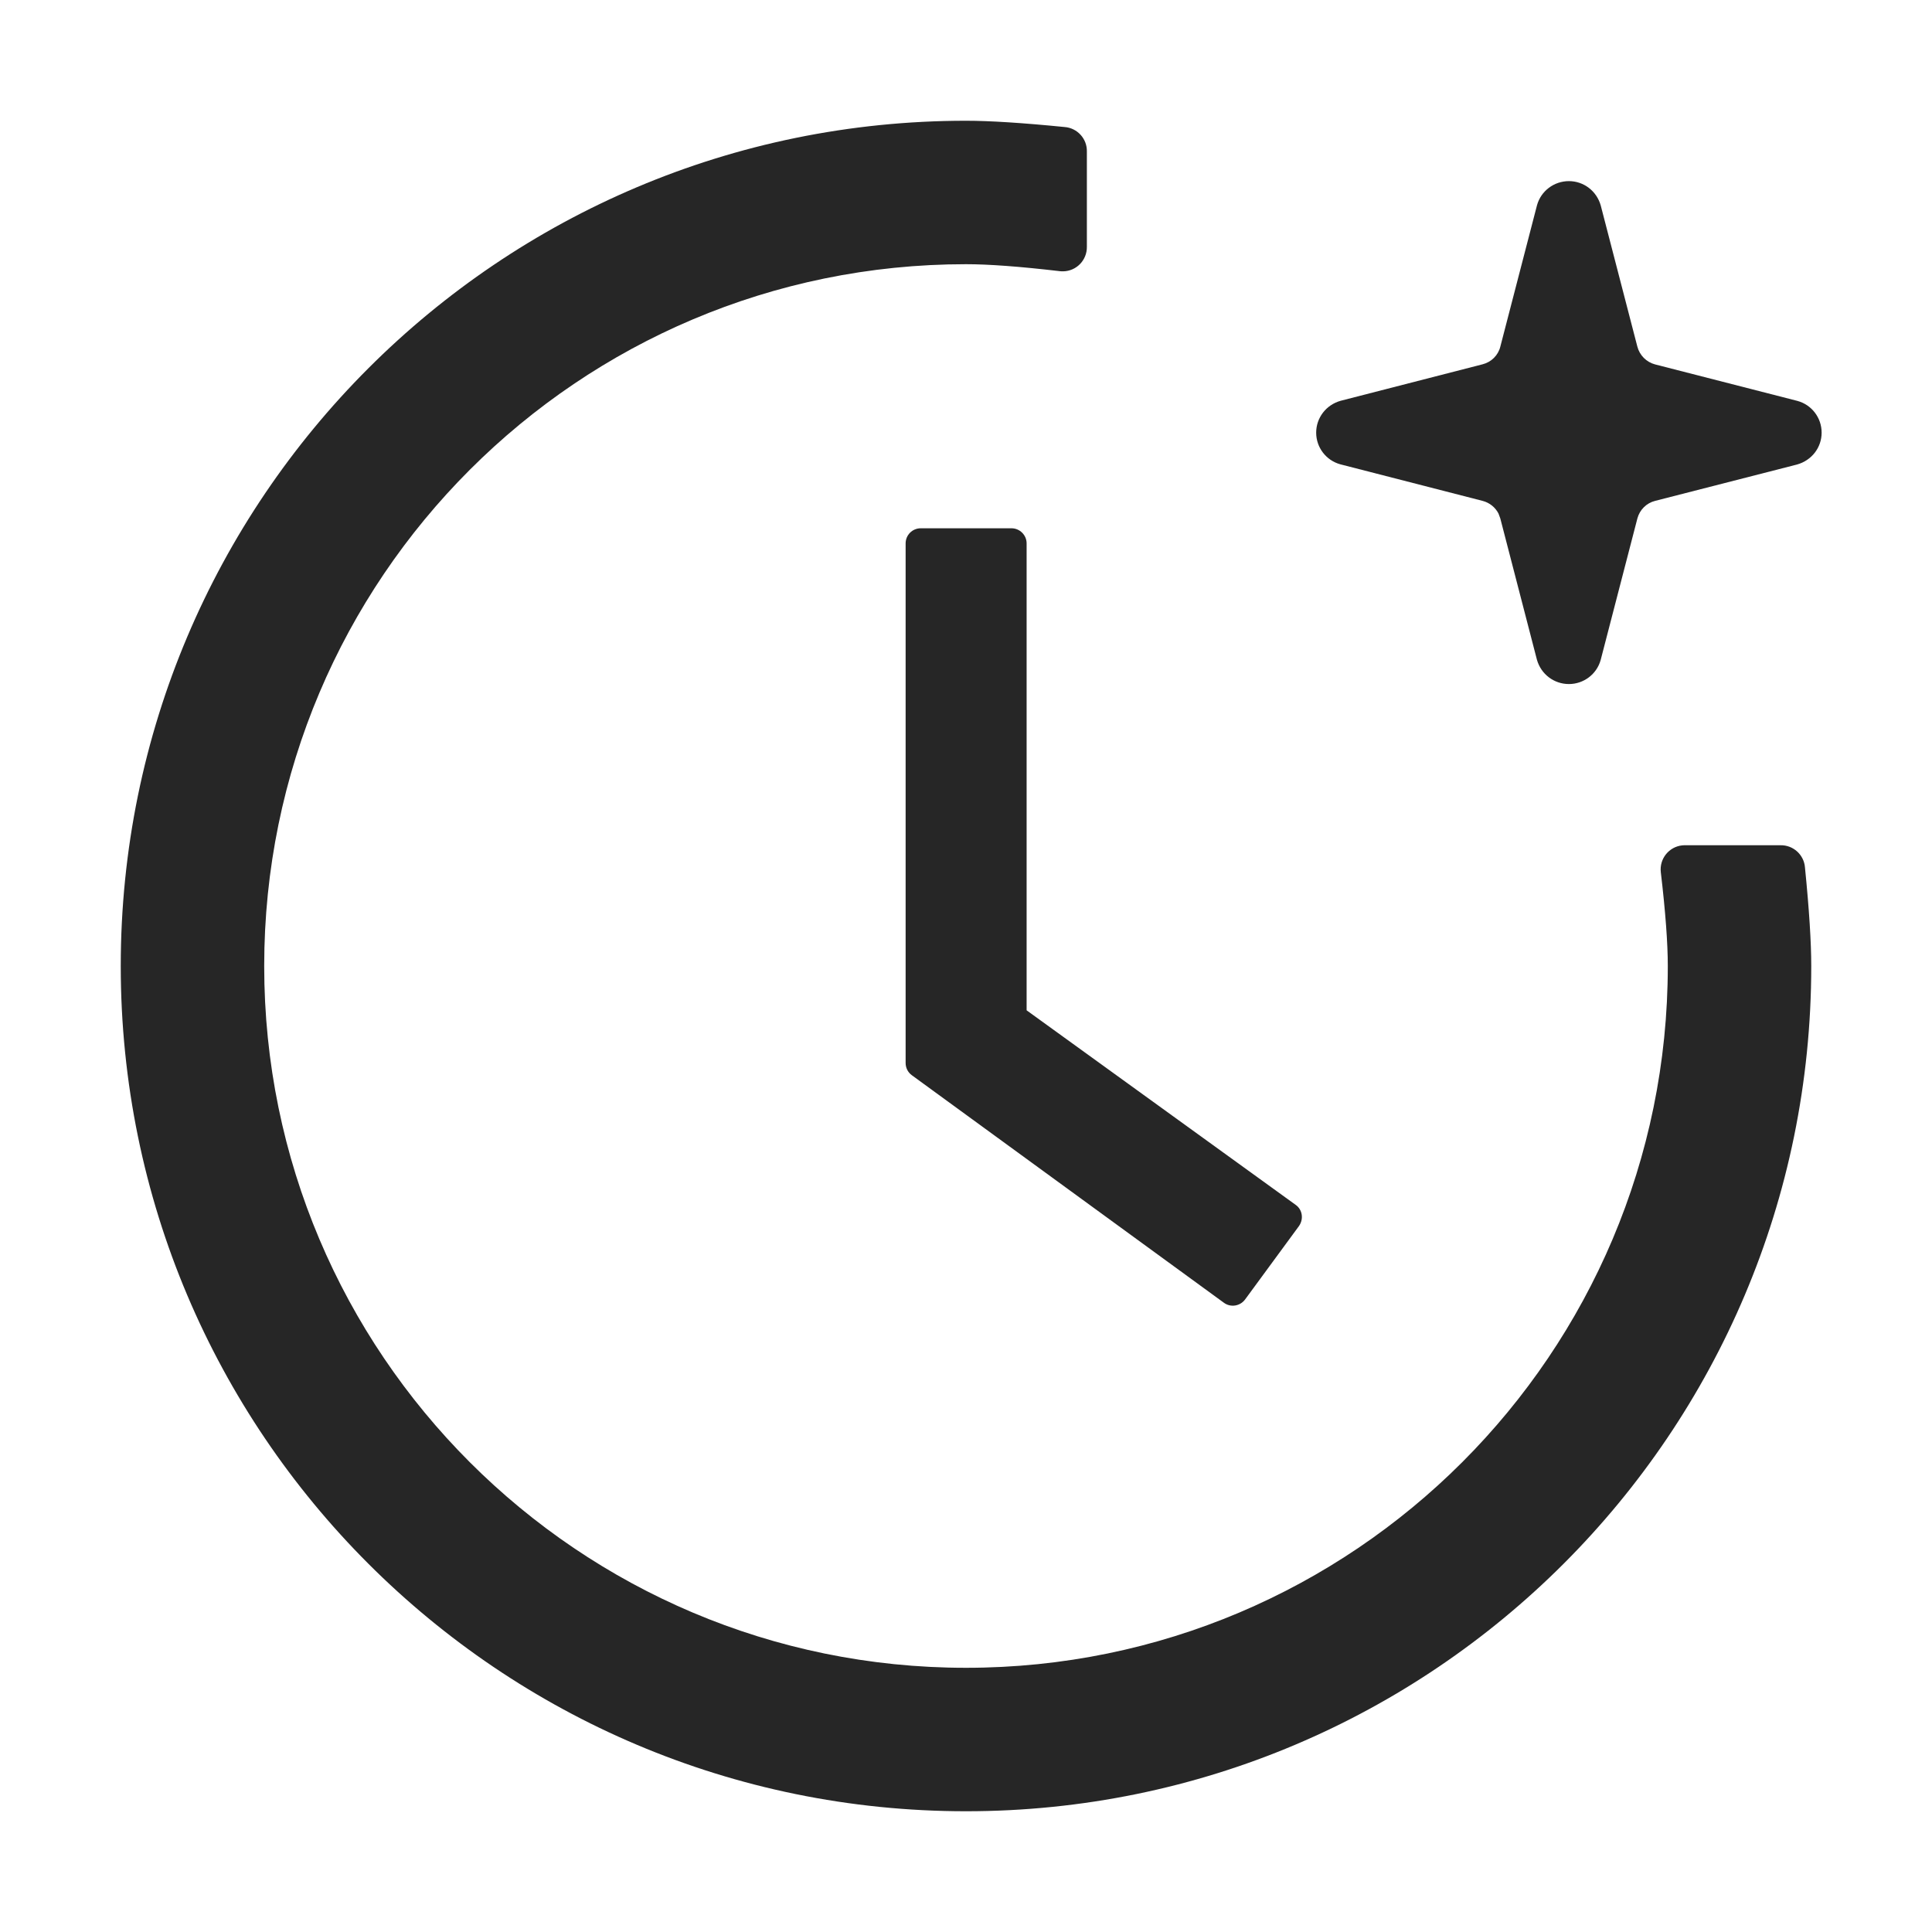 <?xml version="1.0" encoding="UTF-8"?>
<svg width="16px" height="16px" viewBox="0 0 16 16" version="1.1" xmlns="http://www.w3.org/2000/svg" xmlns:xlink="http://www.w3.org/1999/xlink">
    <title>图标/对话</title>
    <g id="图标/对话" stroke="none" fill="none">
        <rect id="矩形" fill="#000000" fill-rule="nonzero" opacity="0" x="0" y="0" width="16" height="16"></rect>
        <g id="time-circle" stroke-width="1" fill-rule="evenodd">
            <rect id="矩形" fill-rule="nonzero" x="0" y="0" width="16" height="16"></rect>
            <path d="M8,1 C8.194,1 8.466,1.017 8.817,1.052 L8.817,1.052 C8.922,1.06 9.003,1.149 9.001,1.254 L9.001,2.043 C9.003,2.154 8.915,2.245 8.805,2.247 C8.796,2.247 8.787,2.247 8.779,2.246 C8.447,2.207 8.188,2.188 8,2.188 C4.791,2.188 2.188,4.791 2.188,8 C2.188,11.209 4.791,13.812 8,13.812 C11.209,13.812 13.812,11.209 13.812,8 C13.812,7.813 13.793,7.553 13.754,7.222 L13.754,7.222 C13.742,7.112 13.821,7.013 13.931,7.001 C13.94,7 13.948,7 13.957,7 L14.746,7 C14.851,6.998 14.94,7.079 14.948,7.184 C14.983,7.534 15,7.806 15,8 C15,11.866 11.866,15 8,15 C4.134,15 1,11.866 1,8 C1,4.134 4.134,1 8,1 Z M8.377,4.375 C8.445,4.375 8.502,4.431 8.502,4.5 L8.502,8.367 L10.73,9.978 C10.786,10.017 10.798,10.095 10.758,10.153 L10.311,10.762 C10.27,10.817 10.192,10.83 10.136,10.789 L7.552,8.905 C7.519,8.881 7.5,8.844 7.5,8.803 L7.5,4.5 C7.5,4.431 7.556,4.375 7.625,4.375 L8.377,4.375 Z" id="形状" fill="#262626"></path>
            <path d="M12.993,1.5 C13.115,1.5 13.223,1.581 13.257,1.703 L13.56,2.871 C13.579,2.943 13.635,2.999 13.707,3.018 L14.885,3.32 C15.004,3.352 15.086,3.46 15.086,3.583 C15.086,3.706 15.004,3.813 14.882,3.847 L13.707,4.148 C13.635,4.166 13.579,4.222 13.56,4.294 L13.256,5.466 C13.223,5.584 13.115,5.665 12.993,5.665 C12.87,5.665 12.762,5.584 12.728,5.463 L12.425,4.294 L12.41,4.253 C12.383,4.201 12.336,4.163 12.278,4.148 L11.099,3.845 C10.981,3.812 10.9,3.705 10.9,3.583 C10.9,3.461 10.981,3.353 11.103,3.319 L12.278,3.017 C12.35,2.999 12.407,2.943 12.425,2.871 L12.729,1.699 C12.762,1.581 12.87,1.5 12.993,1.5 Z" id="路径" fill="#262626"></path>
        </g>
    </g>
</svg>